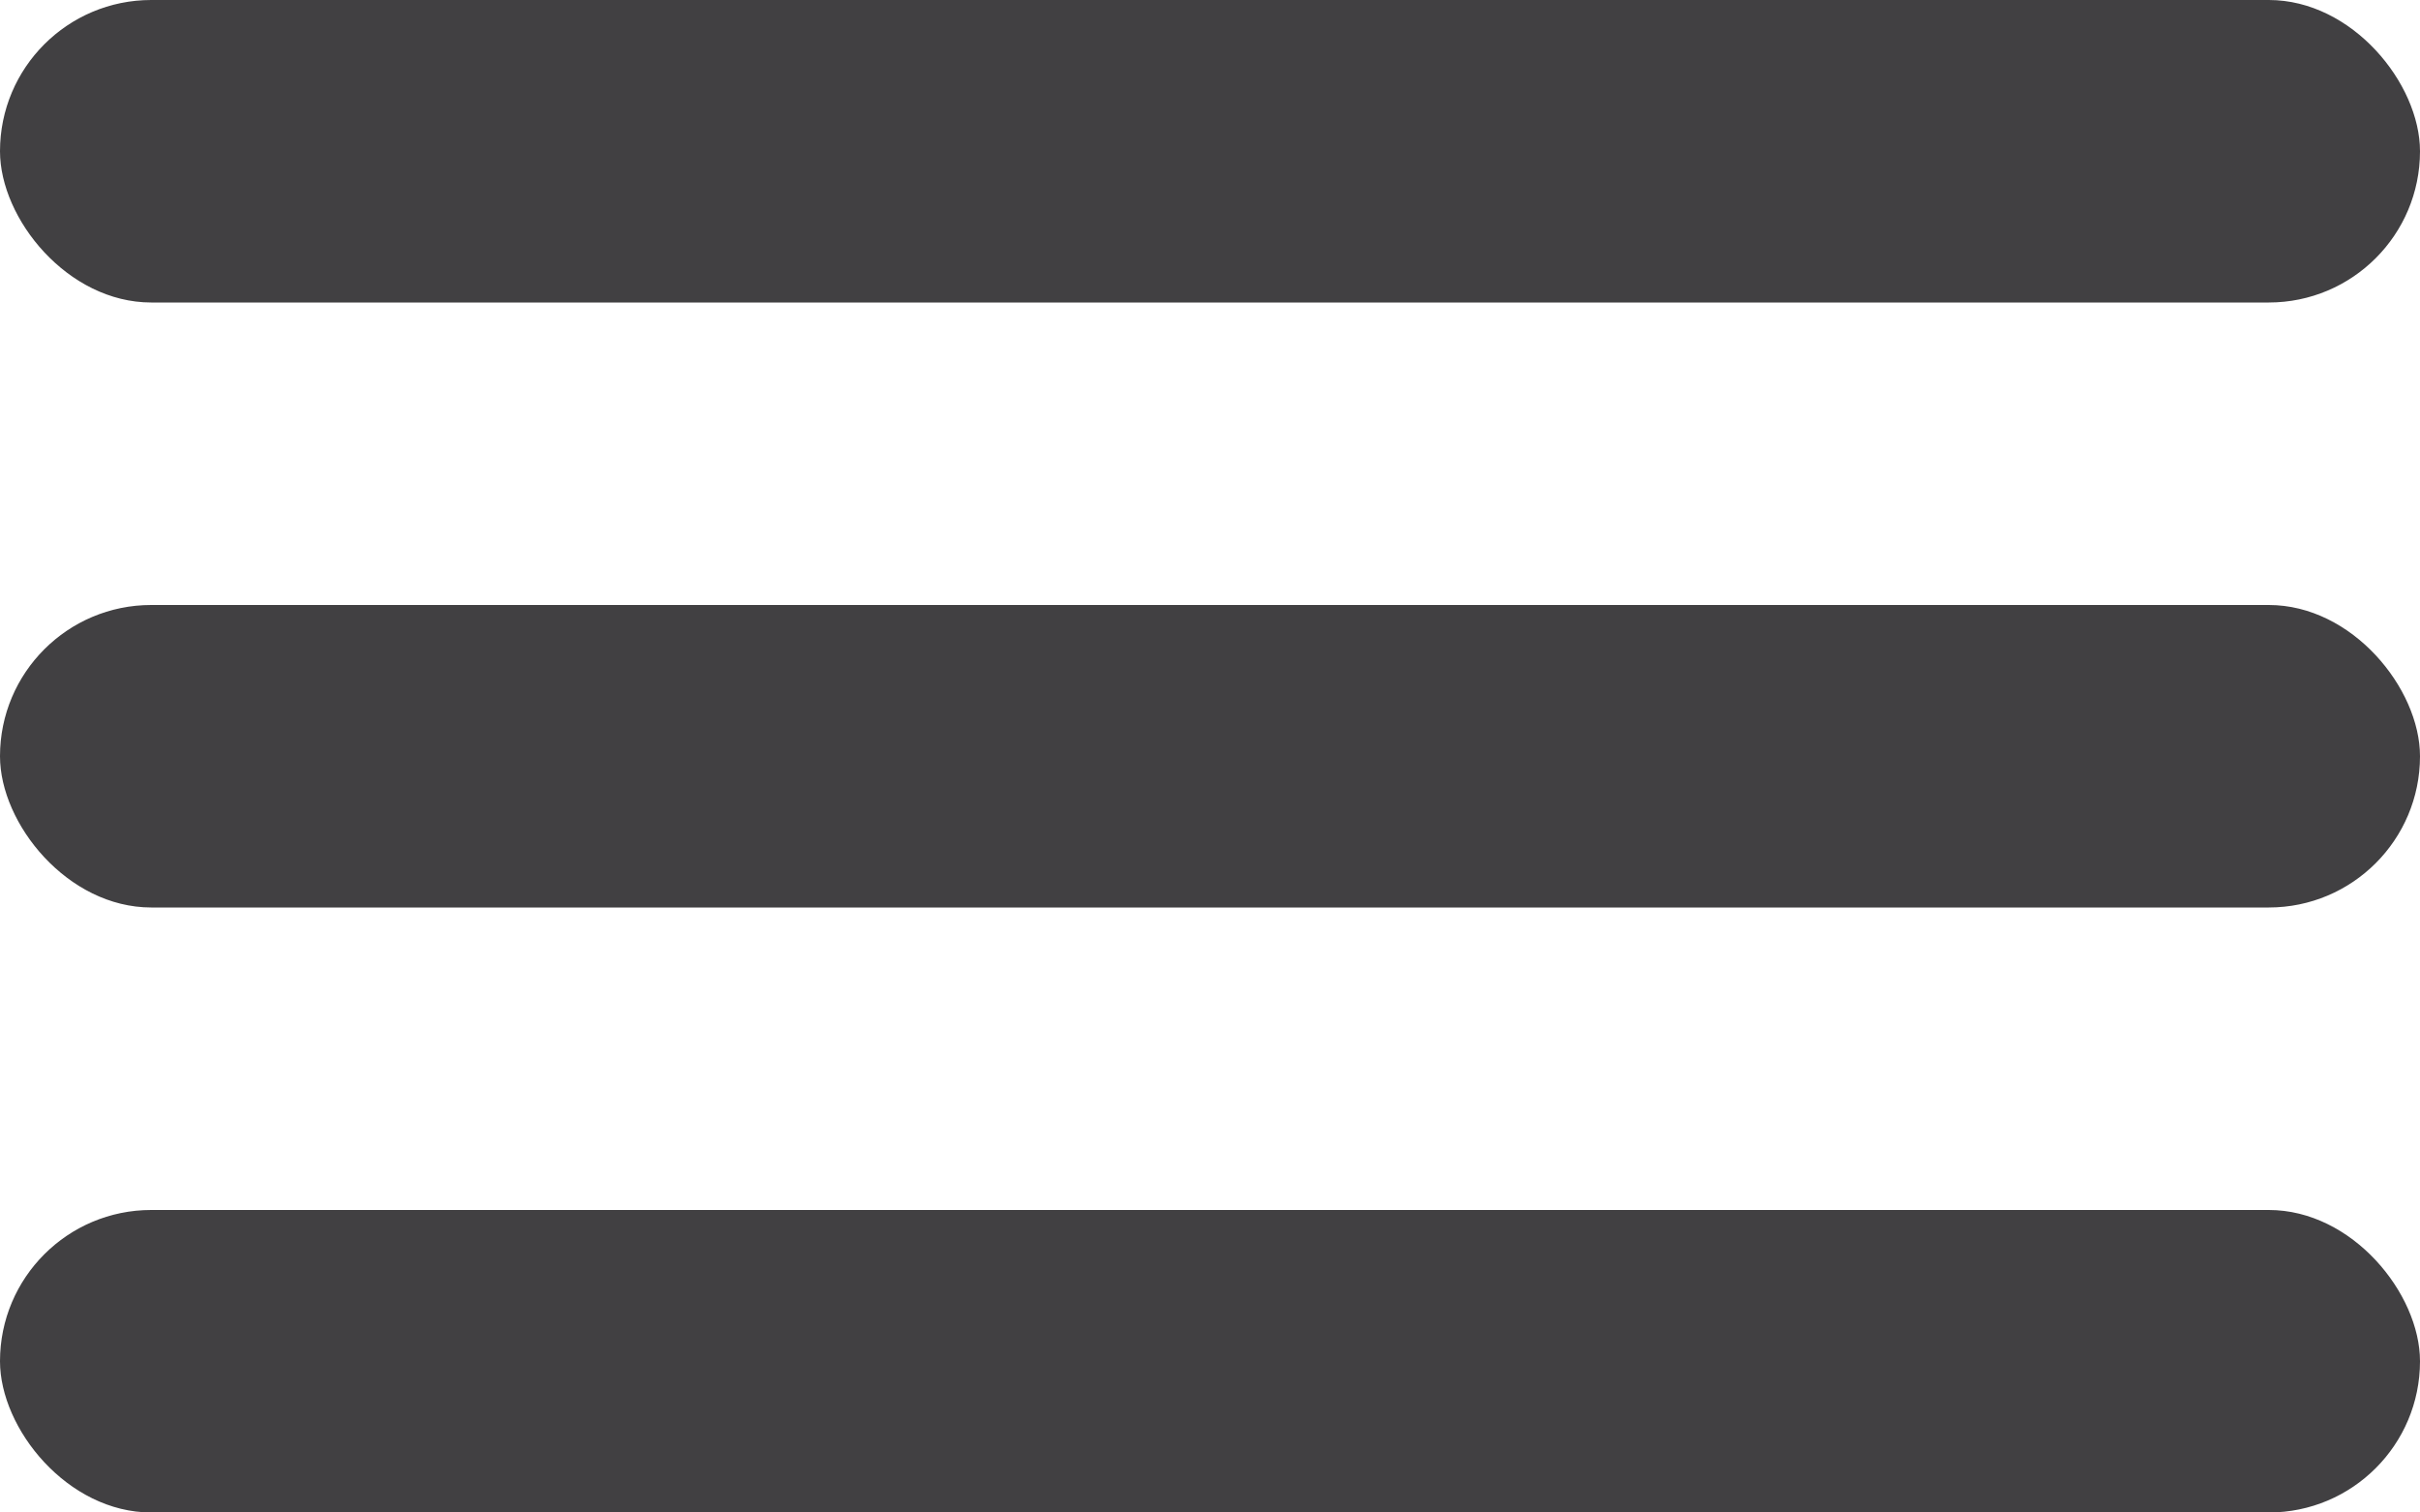 <svg width="24" height="15" viewBox="0 0 24 15" fill="none" xmlns="http://www.w3.org/2000/svg">
<rect width="24" height="3" rx="1.5" fill="#414042"/>
<rect y="6" width="24" height="3" rx="1.5" fill="#414042"/>
<rect y="12" width="24" height="3" rx="1.5" fill="#414042"/>
</svg>
